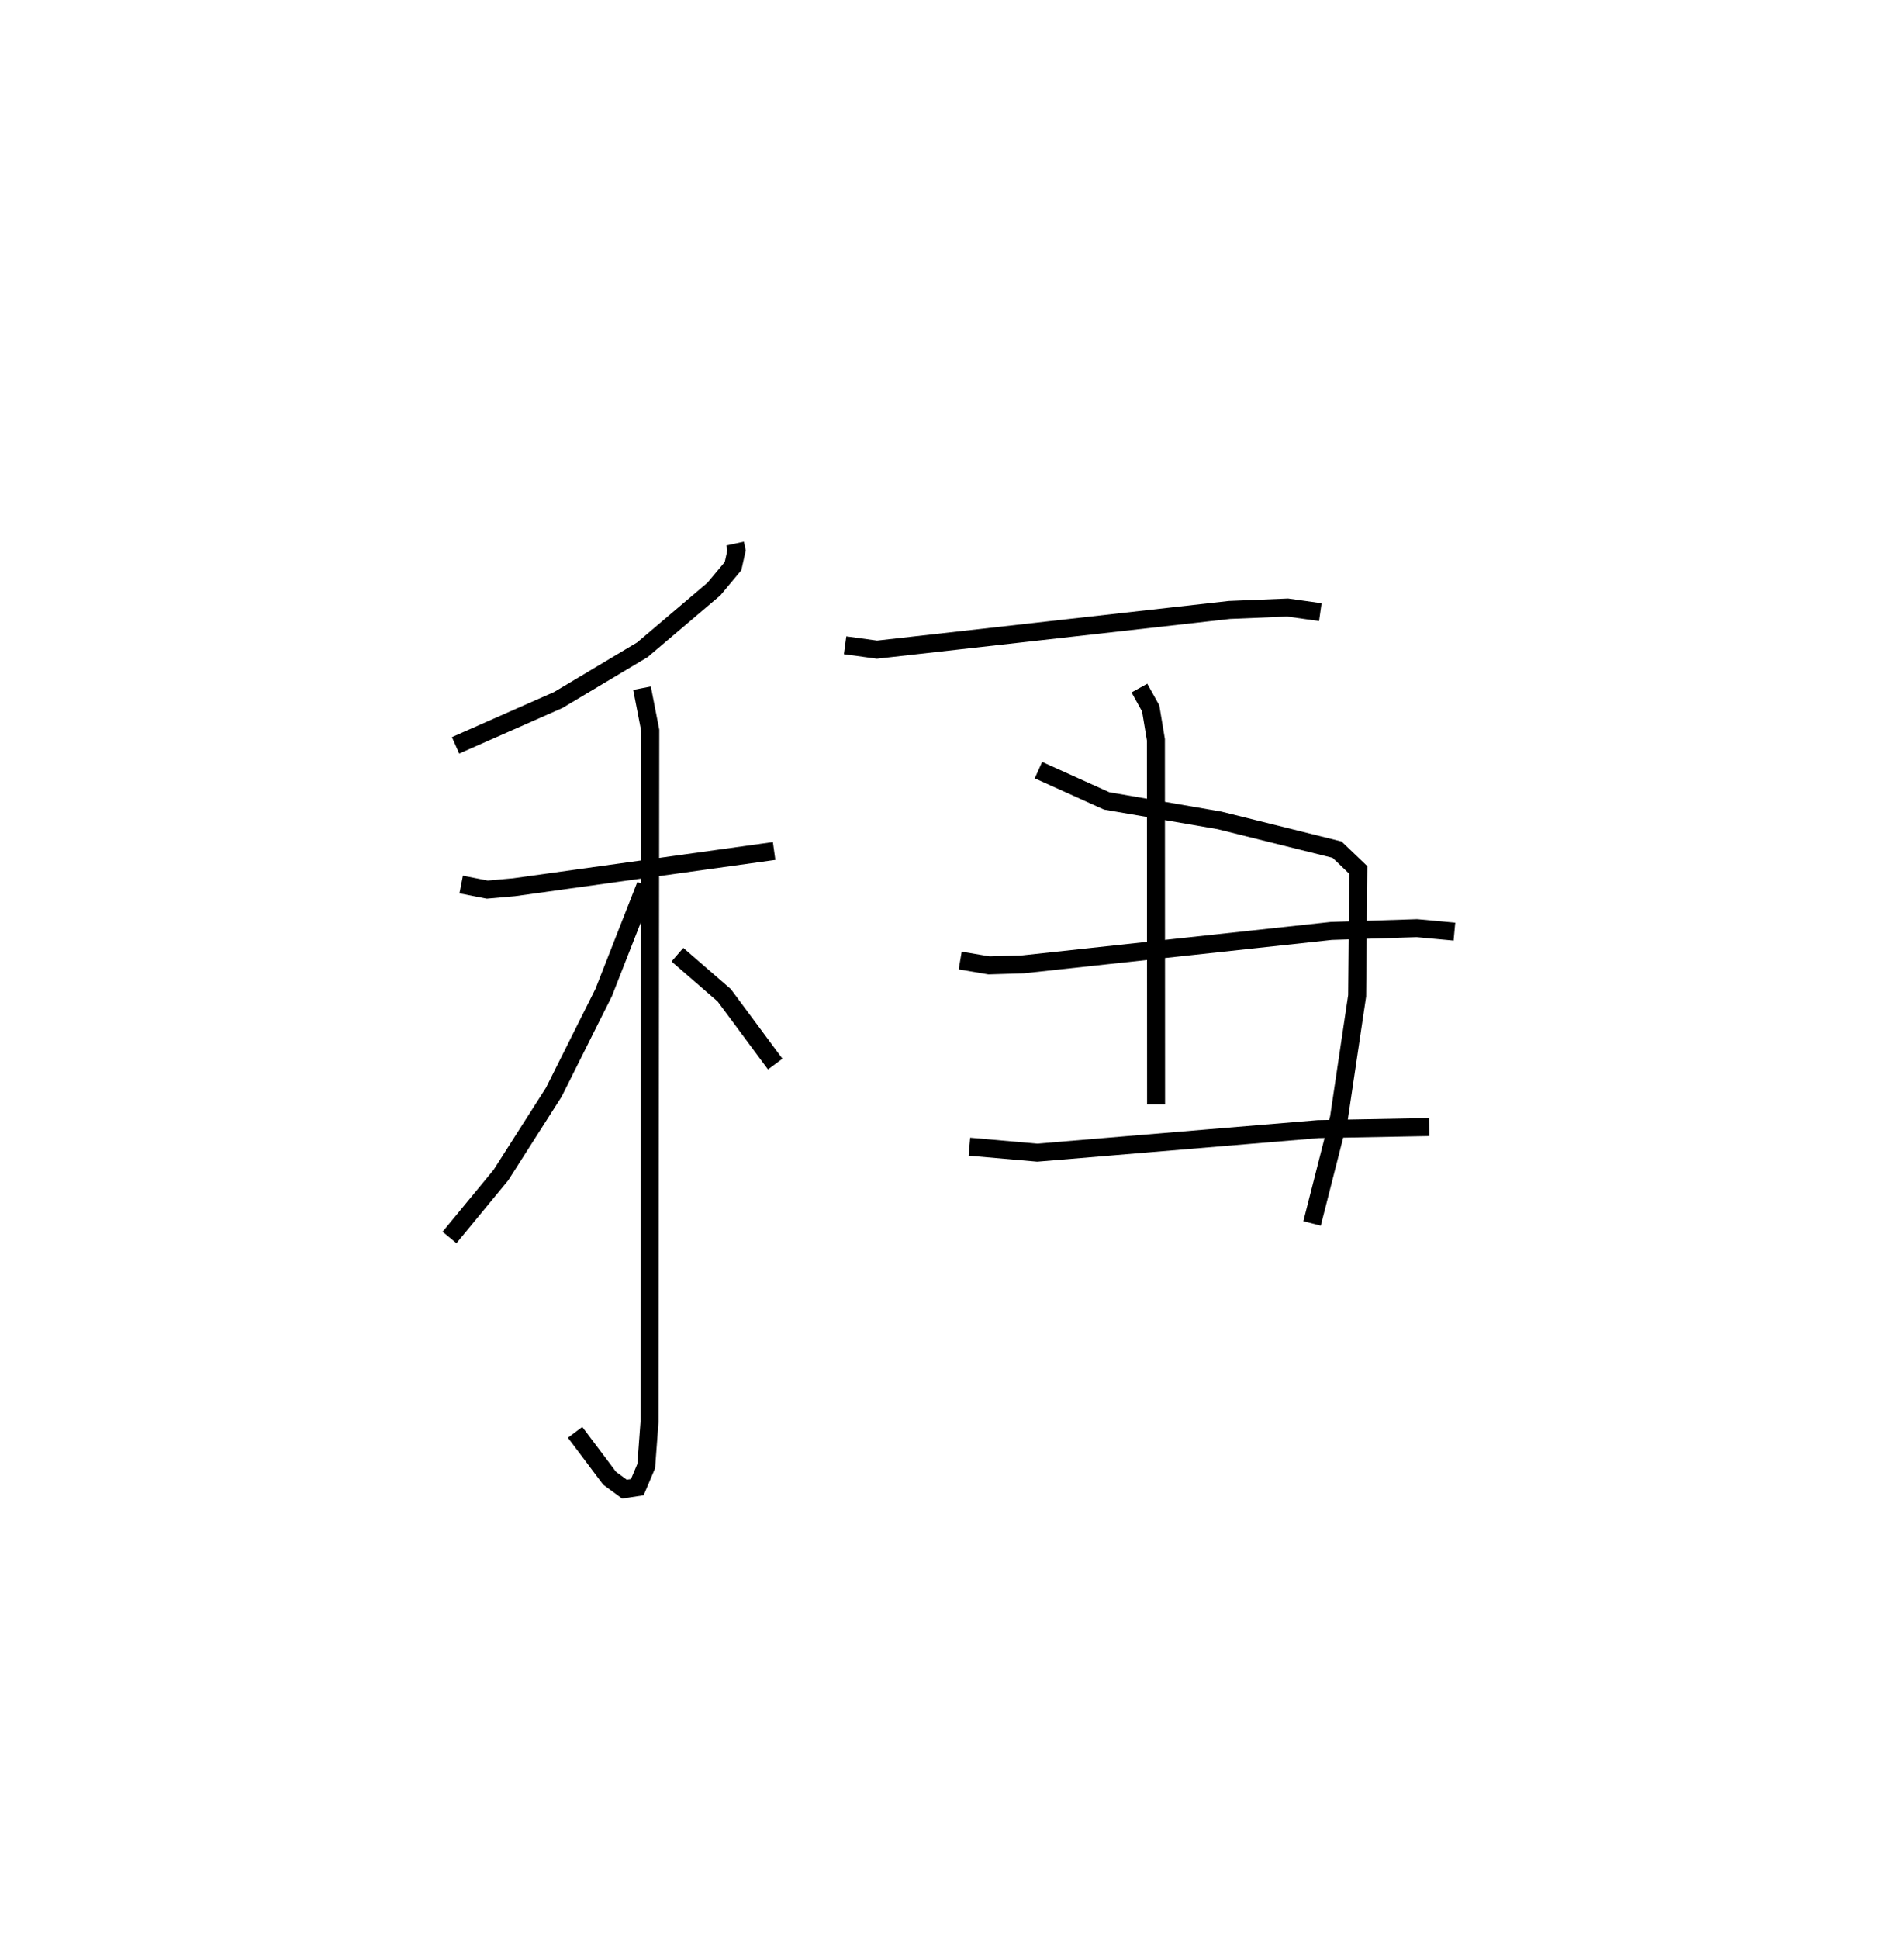 <?xml version="1.0" encoding="utf-8" ?>
<svg baseProfile="full" height="107.778" version="1.1" width="105.88" xmlns="http://www.w3.org/2000/svg" xmlns:ev="http://www.w3.org/2001/xml-events" xmlns:xlink="http://www.w3.org/1999/xlink"><defs /><rect fill="white" height="107.778" width="105.88" x="0" y="0" /><path d="M27.454,25 m0.0,0.0 m13.425,5.218 l0.081,0.373 -0.196,0.878 l-1.063,1.275 -3.978,3.375 l-4.676,2.792 -5.714,2.522 m0.313,7.736 l1.447,0.283 1.489,-0.131 l14.466,-2.016 m-7.347,-9.05 l0.461,2.356 -0.043,38.426 l-0.183,2.462 -0.496,1.171 l-0.716,0.108 -0.825,-0.605 l-1.919,-2.553 m3.927,-30.407 l-2.337,5.959 -2.778,5.548 l-2.937,4.602 -2.857,3.467 m12.673,-15.719 l2.603,2.256 2.835,3.825 m3.886,-23.281 l1.773,0.243 19.598,-2.207 l3.239,-0.134 1.817,0.256 m-15.676,8.782 l3.793,1.711 6.277,1.084 l6.539,1.627 1.18,1.129 l-0.065,6.991 -1.011,6.79 l-1.496,5.868 m-9.602,-29.761 l0.628,1.131 0.29,1.74 l0.009,20.263 m-10.892,-7.99 l1.603,0.271 1.895,-0.058 l17.135,-1.856 4.767,-0.154 l2.083,0.192 m-26.971,11.956 l3.774,0.331 15.621,-1.308 l6.172,-0.115 " fill="none" stroke="black" stroke-width="1" /></svg>